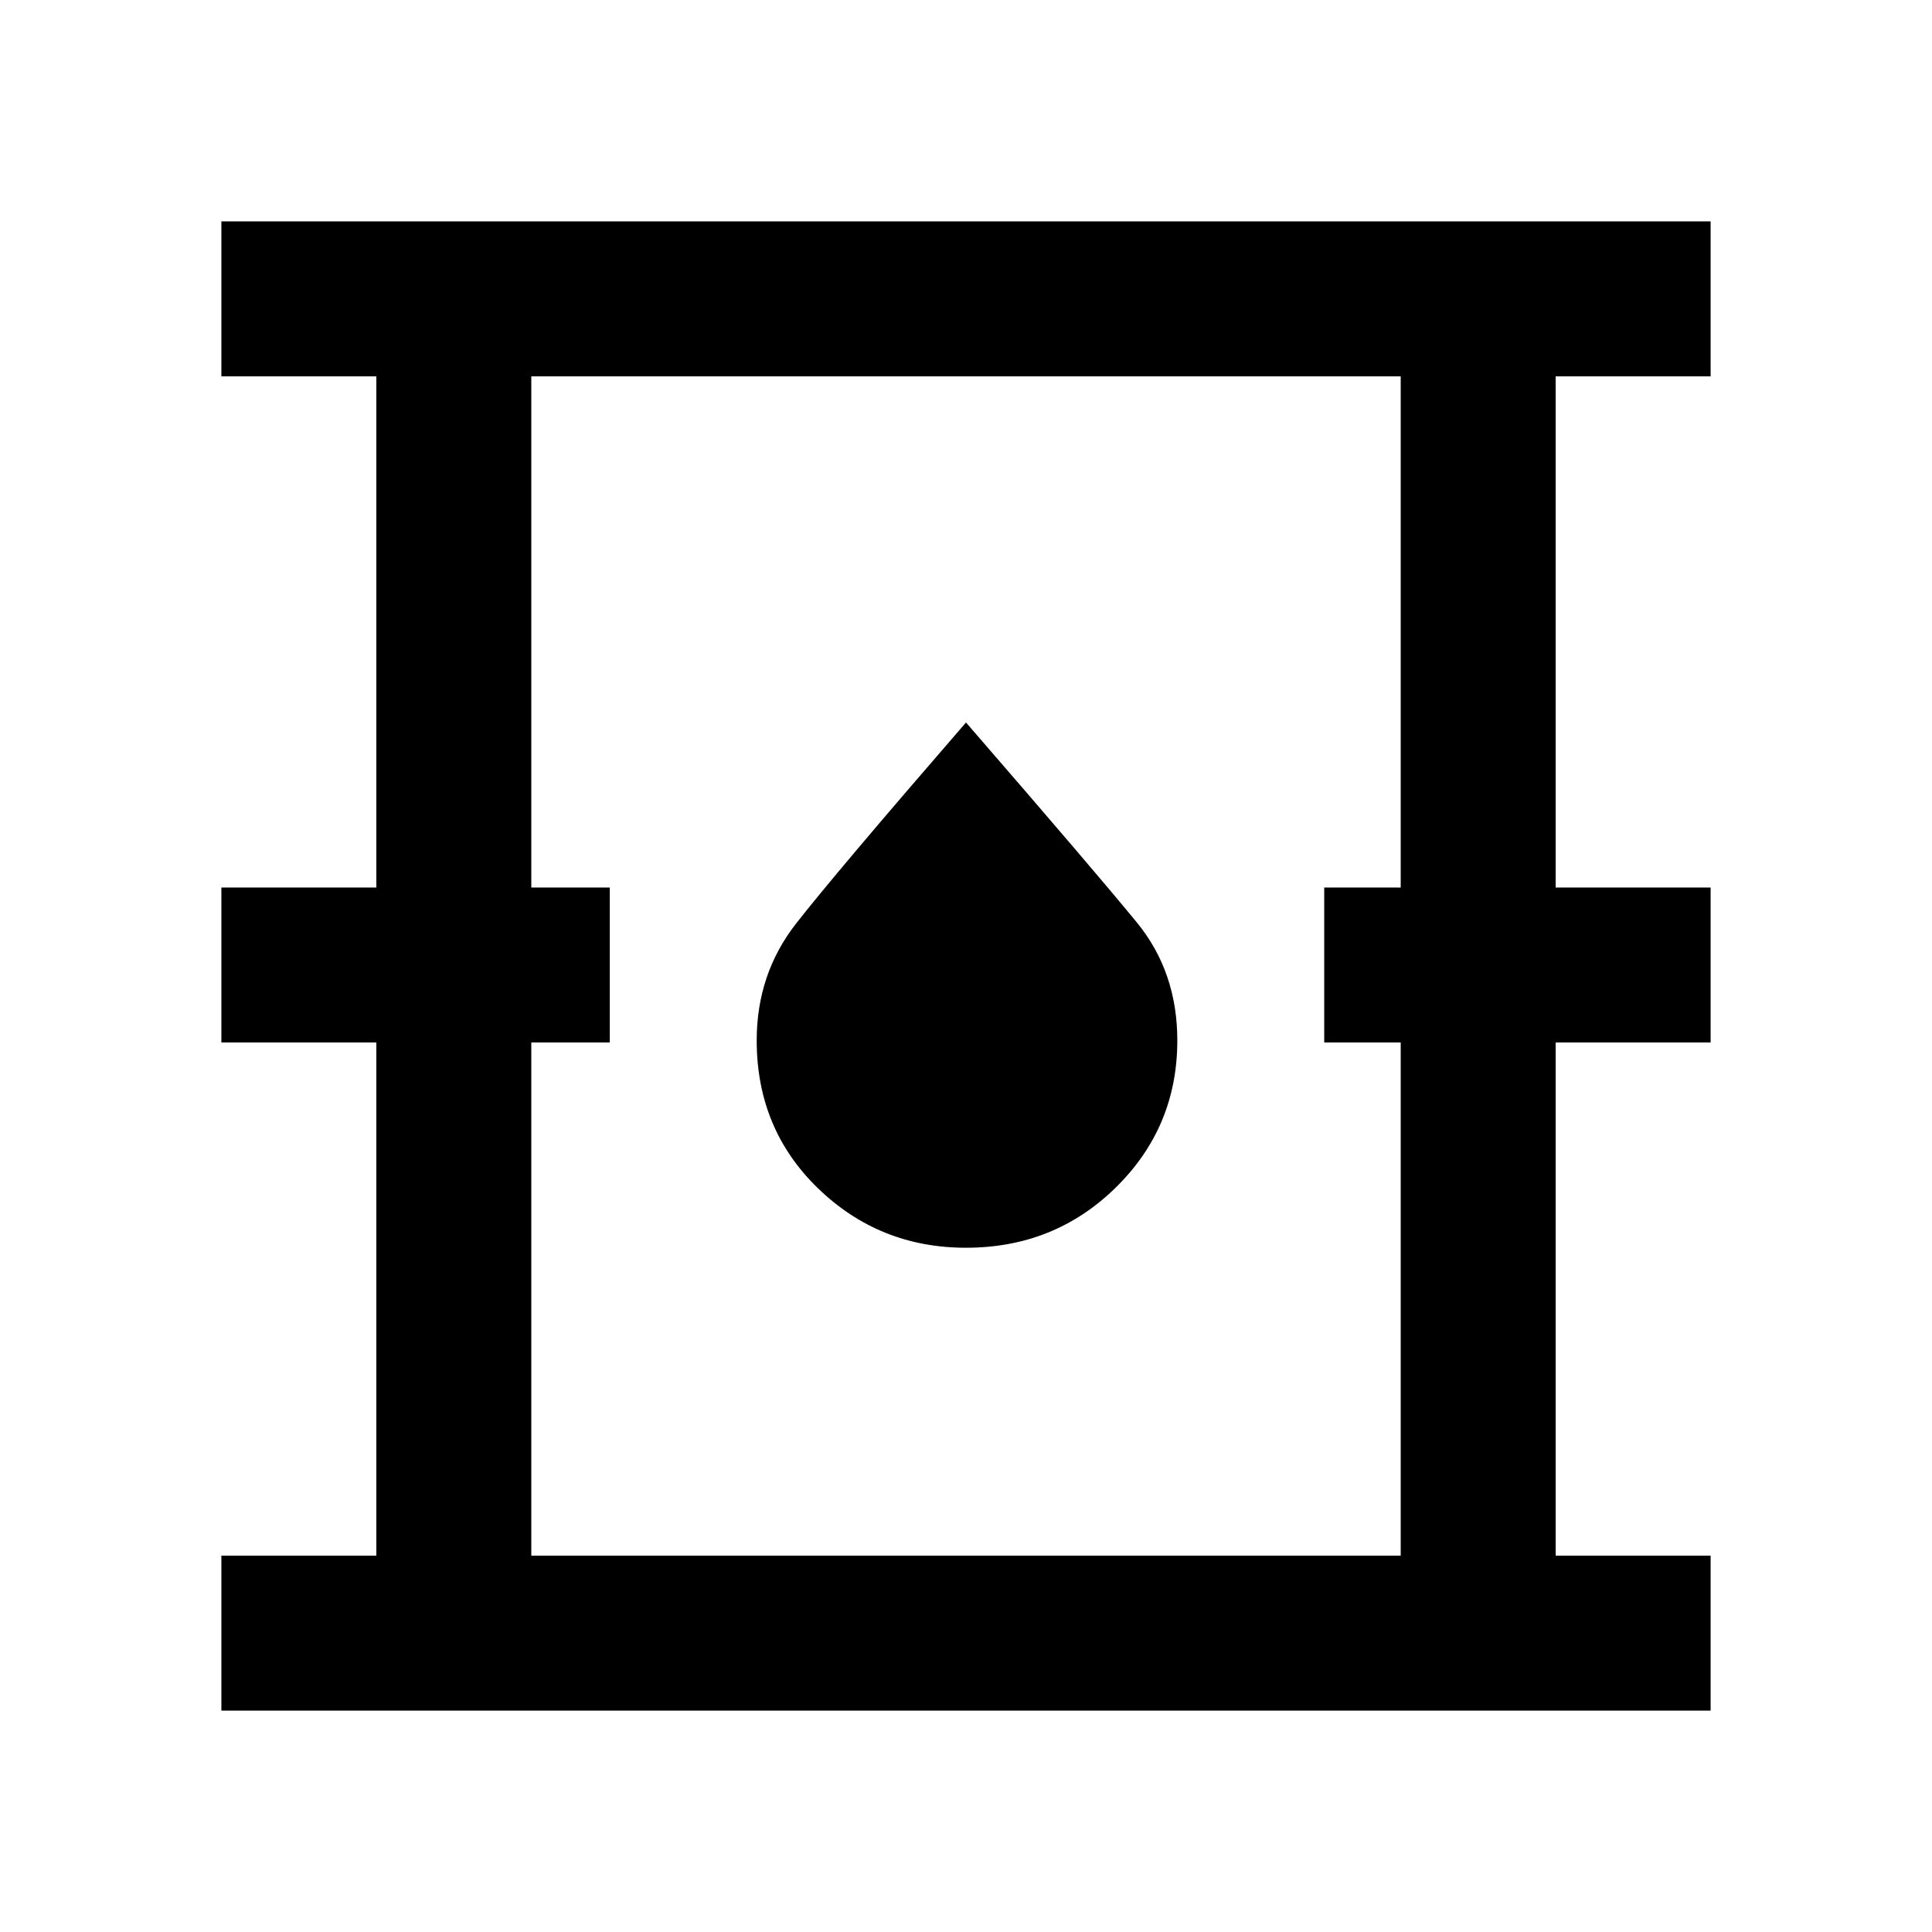 <svg xmlns="http://www.w3.org/2000/svg" height="48" width="48"><path d="M5.5 42.5v-3.85h3.85V25.9H5.5v-3.85h3.85V9.35H5.5V5.5h37v3.85h-3.85v12.7h3.85v3.85h-3.85v12.75h3.85v3.85Zm7.7-3.85h21.6V25.9h-1.9v-3.85h1.9V9.35H13.2v12.7h1.95v3.85H13.2ZM24 31q2.2 0 3.725-1.5t1.525-3.65q0-1.7-1-2.925-1-1.225-4.25-4.975-3.25 3.75-4.225 5-.975 1.25-.975 2.9 0 2.2 1.525 3.675Q21.85 31 24 31Zm-10.8 7.65V9.35v29.3Z"/></svg>